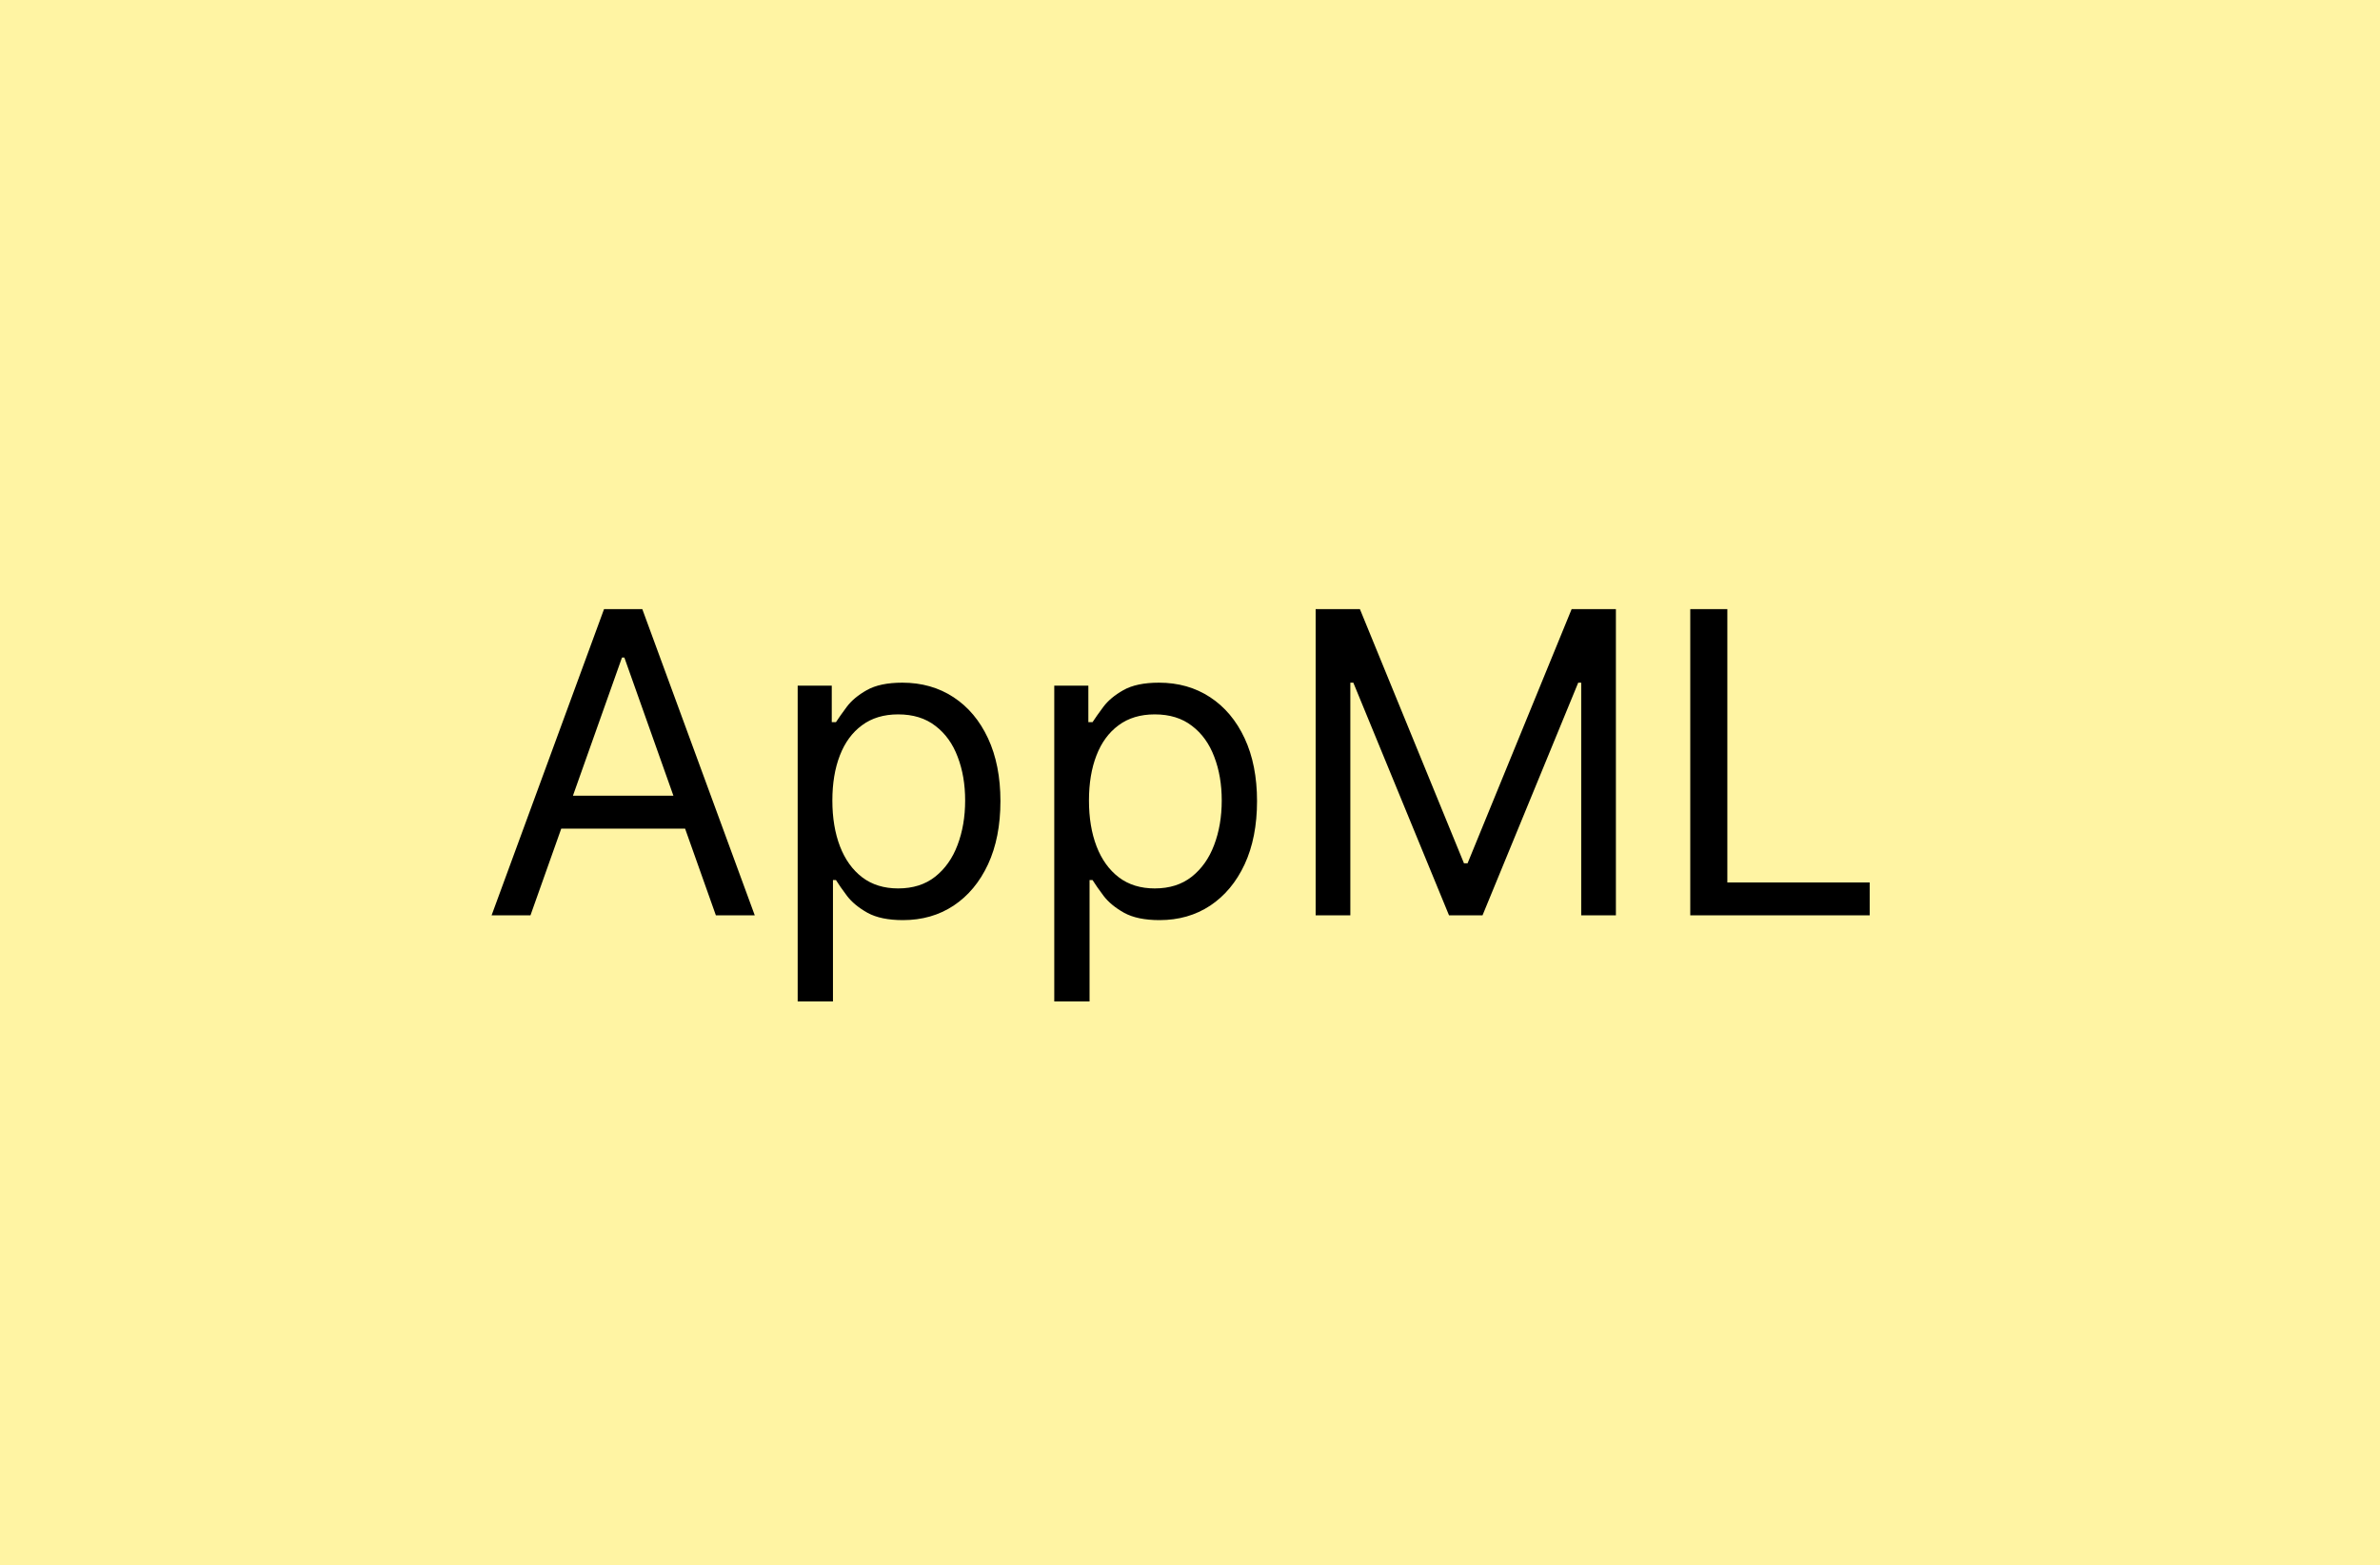 <svg width="260" height="171" viewBox="0 0 260 171" fill="none" xmlns="http://www.w3.org/2000/svg">
<rect width="260" height="171" fill="#F5F5F5"/>
<rect width="260" height="171" fill="#FFF4A3"/>
<path d="M57.95 100H53.703L65.987 66.546H70.168L82.453 100H78.205L68.208 71.838H67.947L57.95 100ZM59.518 86.932H76.637V90.526H59.518V86.932ZM87.141 109.409V74.909H90.865V78.895H91.323C91.606 78.459 91.998 77.904 92.499 77.229C93.01 76.543 93.74 75.933 94.688 75.399C95.646 74.855 96.942 74.582 98.575 74.582C100.688 74.582 102.55 75.111 104.162 76.167C105.774 77.223 107.032 78.721 107.935 80.659C108.839 82.597 109.291 84.885 109.291 87.52C109.291 90.177 108.839 92.48 107.935 94.43C107.032 96.368 105.779 97.871 104.178 98.938C102.578 99.995 100.732 100.523 98.641 100.523C97.029 100.523 95.739 100.256 94.769 99.722C93.8 99.178 93.054 98.562 92.531 97.876C92.009 97.18 91.606 96.602 91.323 96.145H90.996V109.409H87.141ZM90.93 87.454C90.93 89.349 91.208 91.021 91.764 92.469C92.319 93.907 93.13 95.034 94.198 95.851C95.265 96.657 96.572 97.06 98.118 97.06C99.73 97.06 101.075 96.635 102.153 95.785C103.242 94.925 104.059 93.771 104.603 92.322C105.158 90.863 105.436 89.24 105.436 87.454C105.436 85.69 105.164 84.1 104.619 82.685C104.086 81.258 103.274 80.131 102.185 79.303C101.107 78.465 99.751 78.046 98.118 78.046C96.55 78.046 95.232 78.443 94.165 79.238C93.098 80.022 92.292 81.122 91.747 82.538C91.203 83.942 90.93 85.581 90.93 87.454ZM115.172 109.409V74.909H118.896V78.895H119.354C119.637 78.459 120.029 77.904 120.53 77.229C121.042 76.543 121.771 75.933 122.719 75.399C123.677 74.855 124.973 74.582 126.607 74.582C128.719 74.582 130.582 75.111 132.193 76.167C133.805 77.223 135.063 78.721 135.967 80.659C136.871 82.597 137.323 84.885 137.323 87.52C137.323 90.177 136.871 92.48 135.967 94.43C135.063 96.368 133.81 97.871 132.21 98.938C130.609 99.995 128.763 100.523 126.672 100.523C125.06 100.523 123.77 100.256 122.801 99.722C121.831 99.178 121.085 98.562 120.563 97.876C120.04 97.18 119.637 96.602 119.354 96.145H119.027V109.409H115.172ZM118.962 87.454C118.962 89.349 119.239 91.021 119.795 92.469C120.35 93.907 121.162 95.034 122.229 95.851C123.296 96.657 124.603 97.06 126.149 97.06C127.761 97.06 129.106 96.635 130.184 95.785C131.273 94.925 132.09 93.771 132.634 92.322C133.19 90.863 133.467 89.24 133.467 87.454C133.467 85.69 133.195 84.1 132.651 82.685C132.117 81.258 131.306 80.131 130.217 79.303C129.139 78.465 127.783 78.046 126.149 78.046C124.581 78.046 123.263 78.443 122.196 79.238C121.129 80.022 120.323 81.122 119.778 82.538C119.234 83.942 118.962 85.581 118.962 87.454ZM143.726 66.546H148.561L159.93 94.315H160.323L171.692 66.546H176.527V100H172.737V74.582H172.411L161.956 100H158.297L147.842 74.582H147.516V100H143.726V66.546ZM184.65 100V66.546H188.701V96.406H204.252V100H184.65Z" fill="black"/>
</svg>
